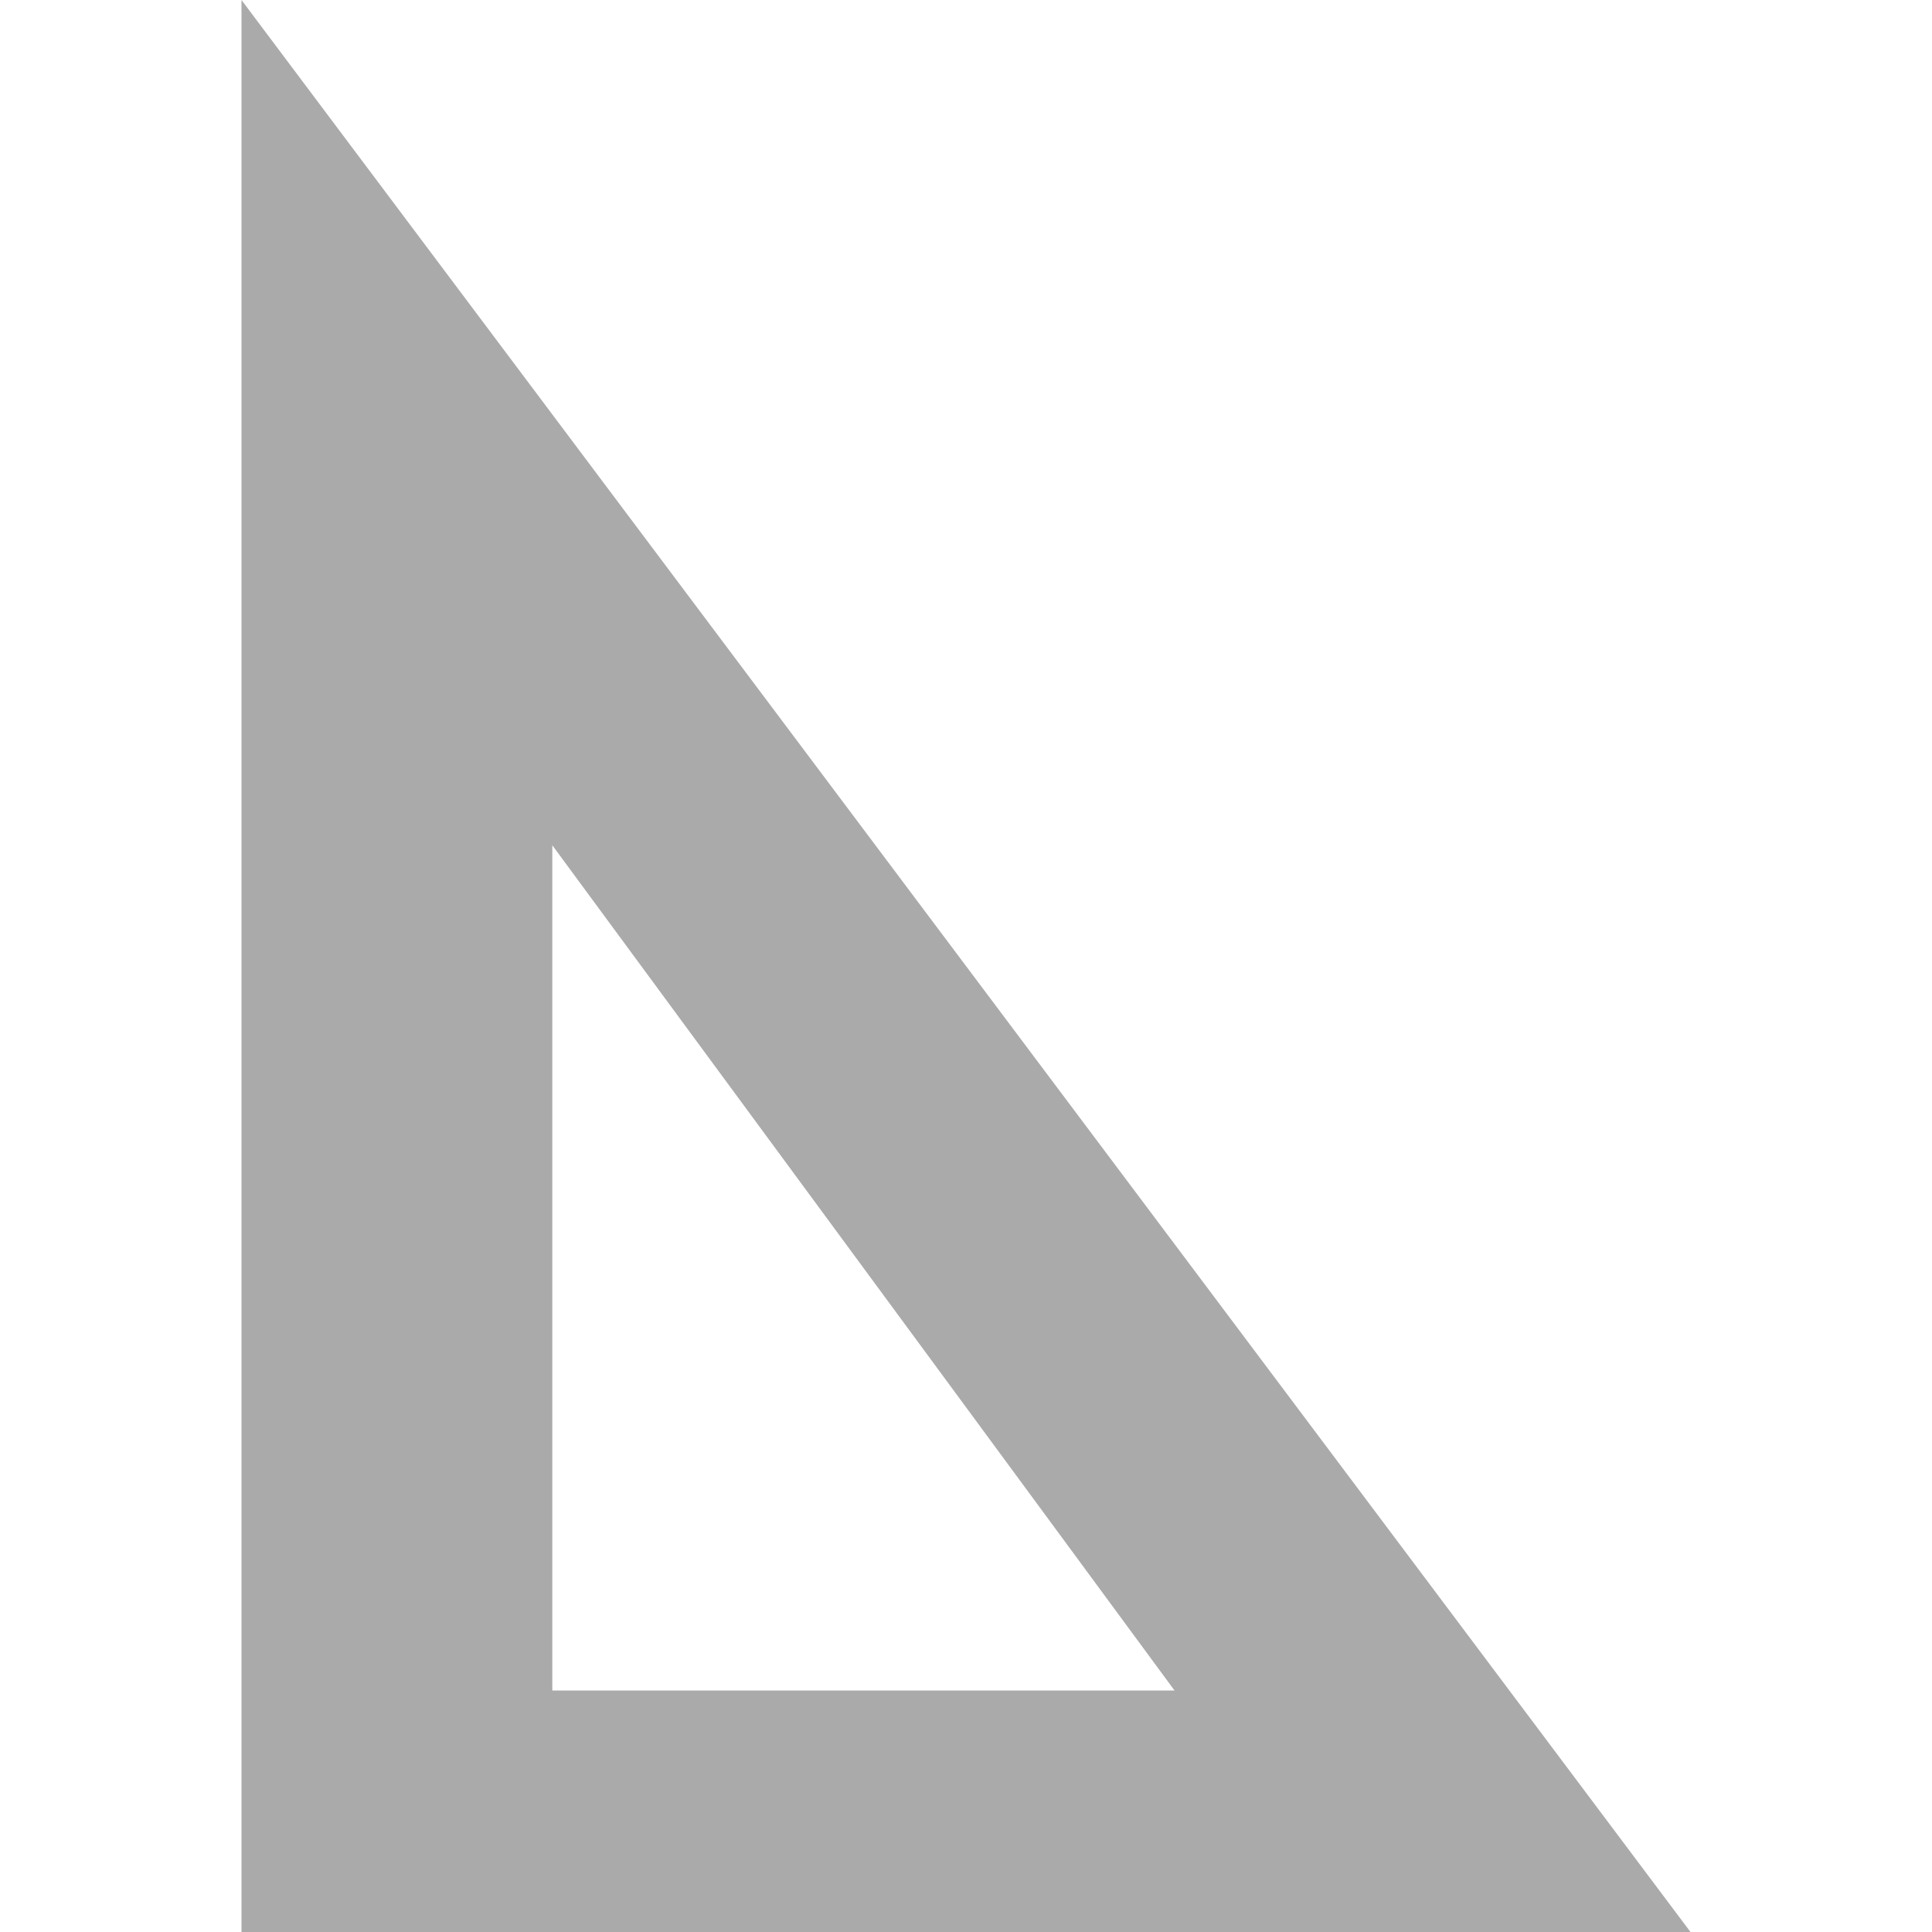 
<svg xmlns="http://www.w3.org/2000/svg" xmlns:xlink="http://www.w3.org/1999/xlink" width="16px" height="16px" viewBox="0 0 16 16" version="1.1">
<g id="surface1">
<path style=" stroke:none;fill-rule:nonzero;fill:#aaaaaa;fill-opacity:1;" d="M 14 16 L 2 16 L 2 0 Z M 9.727 14 L 4.574 7 L 4.574 14 Z M 9.727 14 "/>
</g>
</svg>
